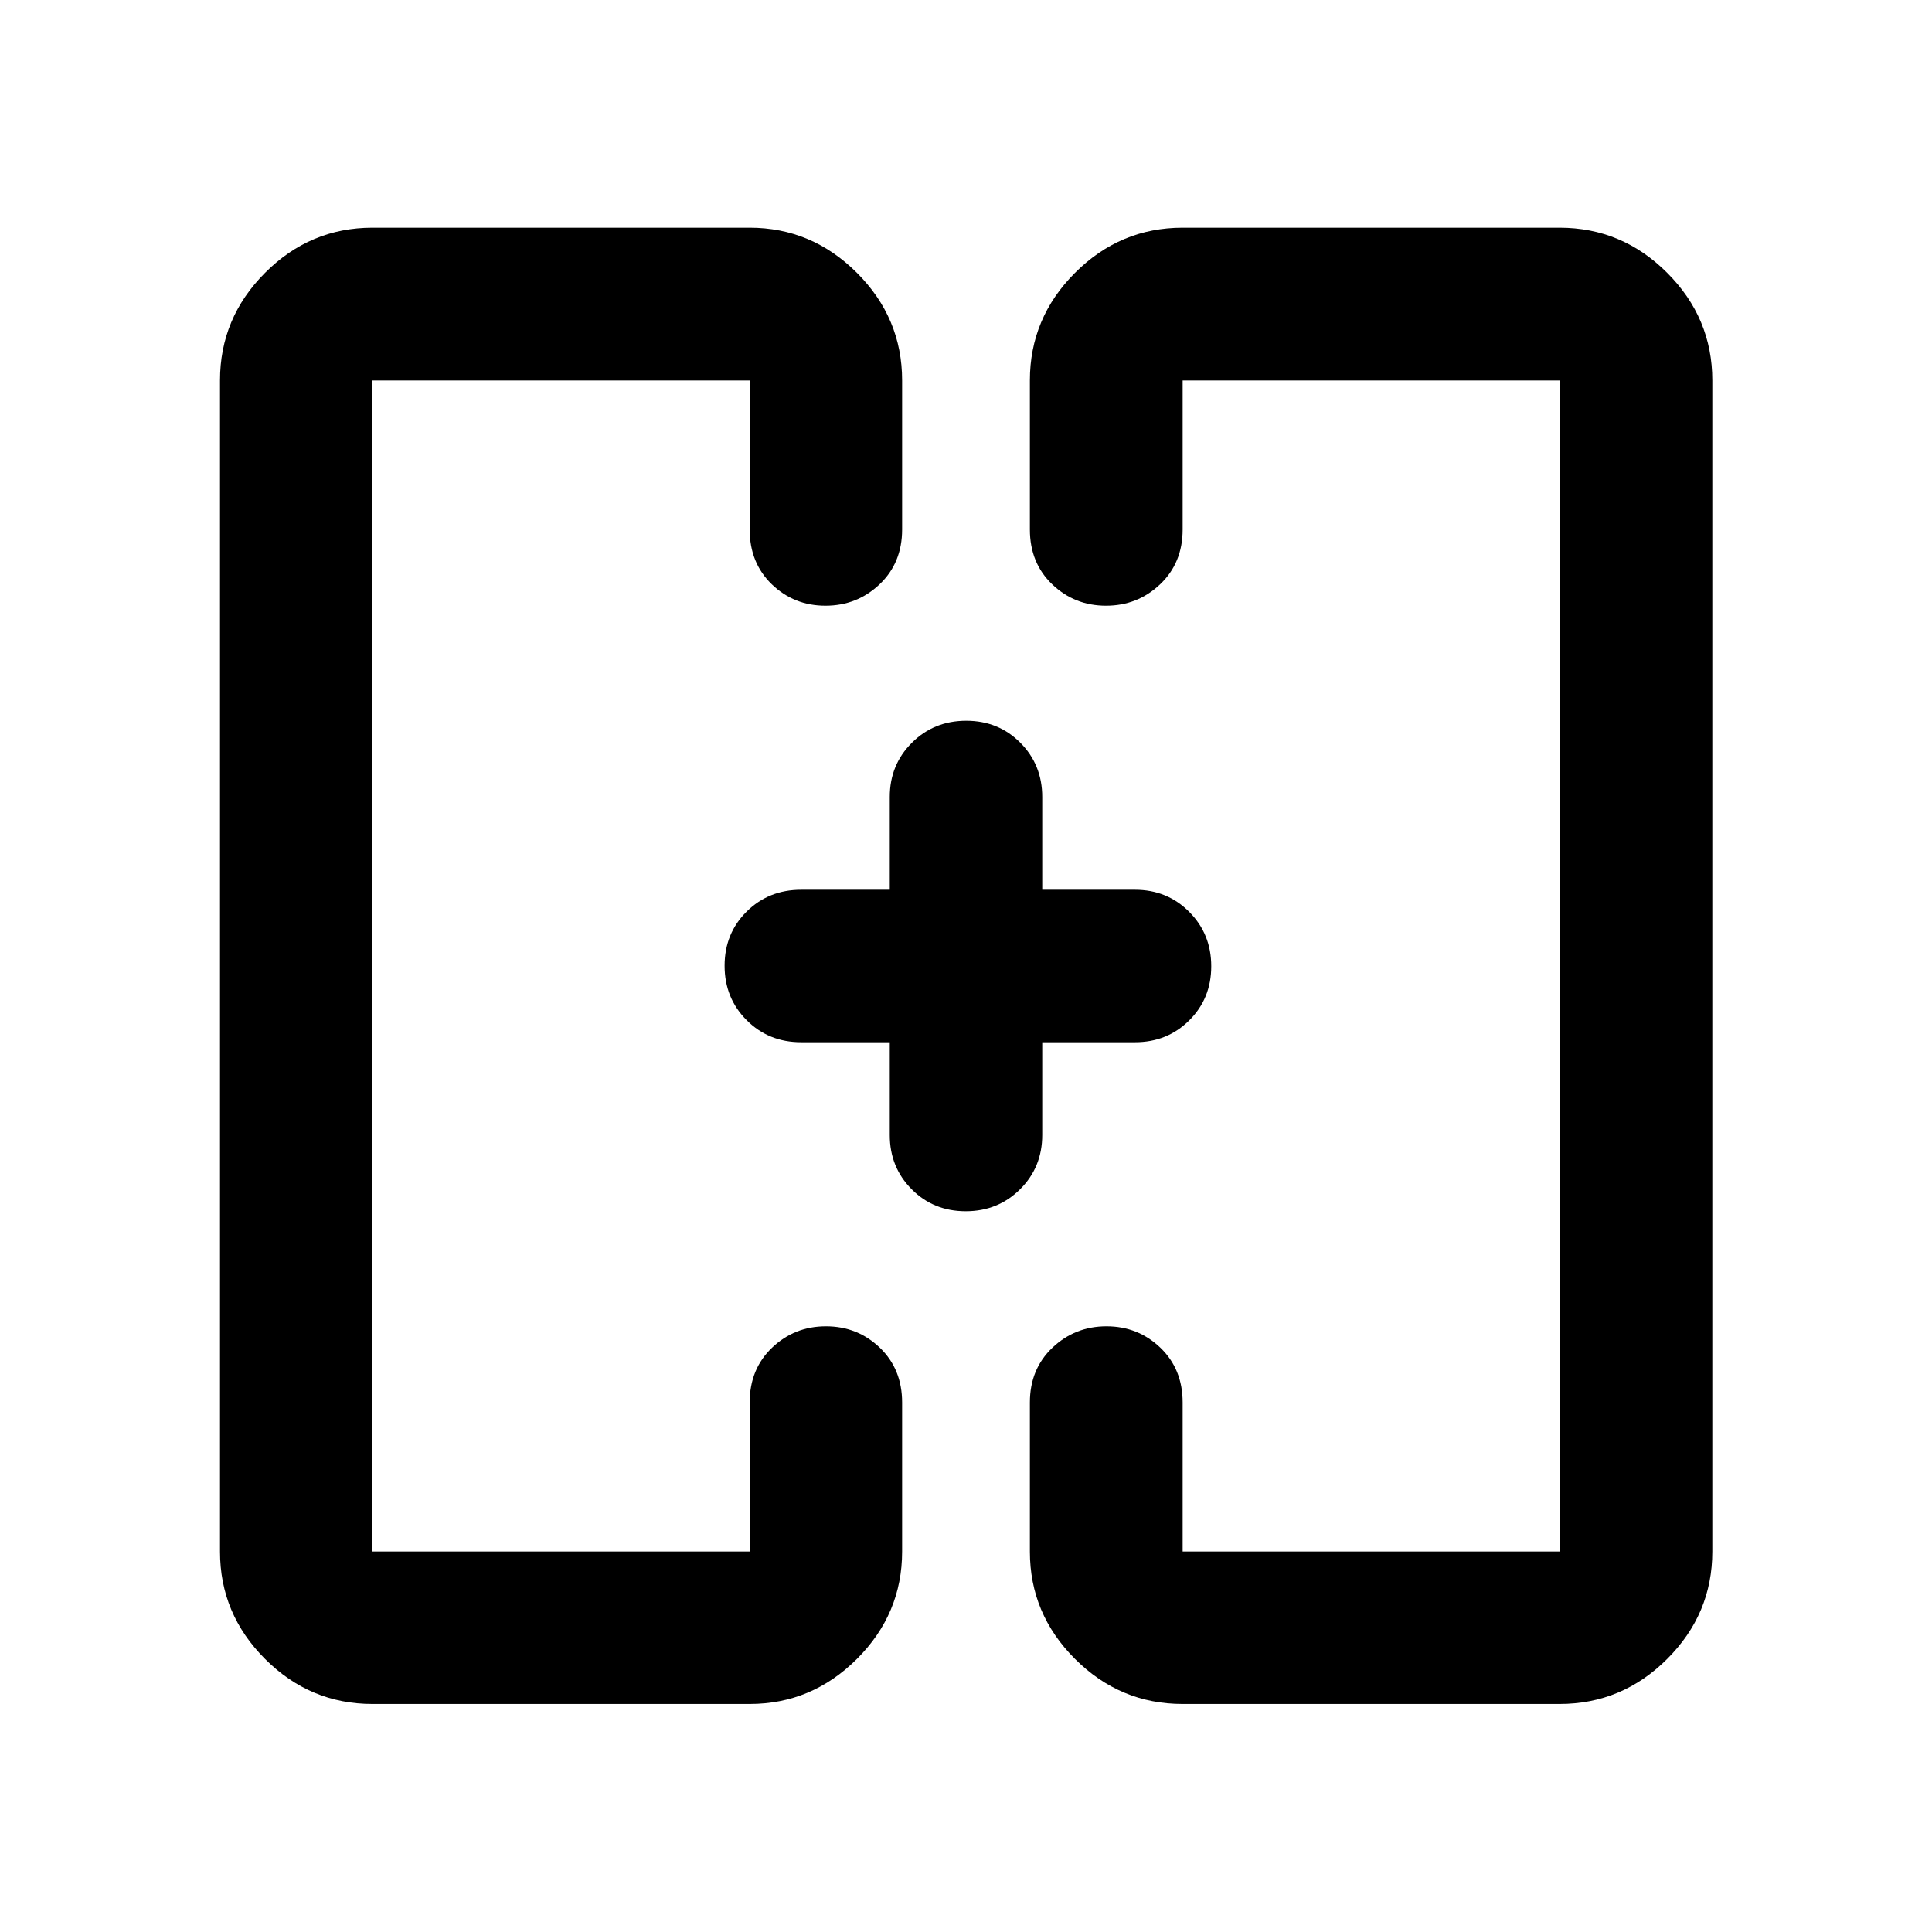 <svg xmlns="http://www.w3.org/2000/svg" viewBox="0 -960 960 960" width="32" height="32"><path d="M362.12-480Zm235.76 0ZM185.07-113.3q-30.99 0-53.37-22.38t-22.38-53.38v-581.88q0-31.06 22.38-53.49 22.38-22.43 53.37-22.43h187.44q30.82 0 53.29 22.43 22.46 22.43 22.46 53.49v74.03q0 16.63-11.21 27.25-11.21 10.62-26.86 10.62-15.65 0-26.67-10.62-11.01-10.62-11.01-27.25v-74.03H185.07v581.88h187.44v-74.03q0-16.63 11.13-27.25 11.13-10.62 26.78-10.62t26.75 10.62q11.09 10.62 11.09 27.25v74.03q0 31-22.46 53.38-22.47 22.38-53.29 22.38H185.07Zm402.58 0q-31.06 0-53.48-22.38-22.43-22.38-22.43-53.38v-74.03q0-16.63 11.21-27.25 11.21-10.62 26.86-10.62 15.65 0 26.75 10.62 11.09 10.62 11.09 27.25v74.03h187.28v-581.88H587.65v74.03q0 16.63-11.21 27.25-11.21 10.62-26.86 10.62-15.65 0-26.75-10.62-11.09-10.62-11.09-27.25v-74.03q0-31.06 22.43-53.49 22.42-22.43 53.48-22.43h187.28q31.06 0 53.48 22.43 22.43 22.43 22.43 53.49v581.88q0 31-22.43 53.38-22.42 22.38-53.48 22.38H587.65ZM442.12-442.12h-44.03q-16.16 0-27.1-10.98-10.94-10.97-10.94-27.02 0-16.05 10.94-26.9 10.94-10.86 27.1-10.86h44.03v-46.11q0-16 10.98-26.93 10.97-10.94 27.02-10.94 16.05 0 26.9 10.94 10.86 10.93 10.86 26.93v46.11h46.11q16 0 26.93 10.98 10.94 10.97 10.94 27.02 0 16.05-10.94 26.9-10.93 10.86-26.93 10.86h-46.11v46.11q0 16-10.98 26.93-10.97 10.94-27.02 10.94-16.05 0-26.9-10.94-10.86-10.93-10.86-26.93v-46.11Z"/></svg>